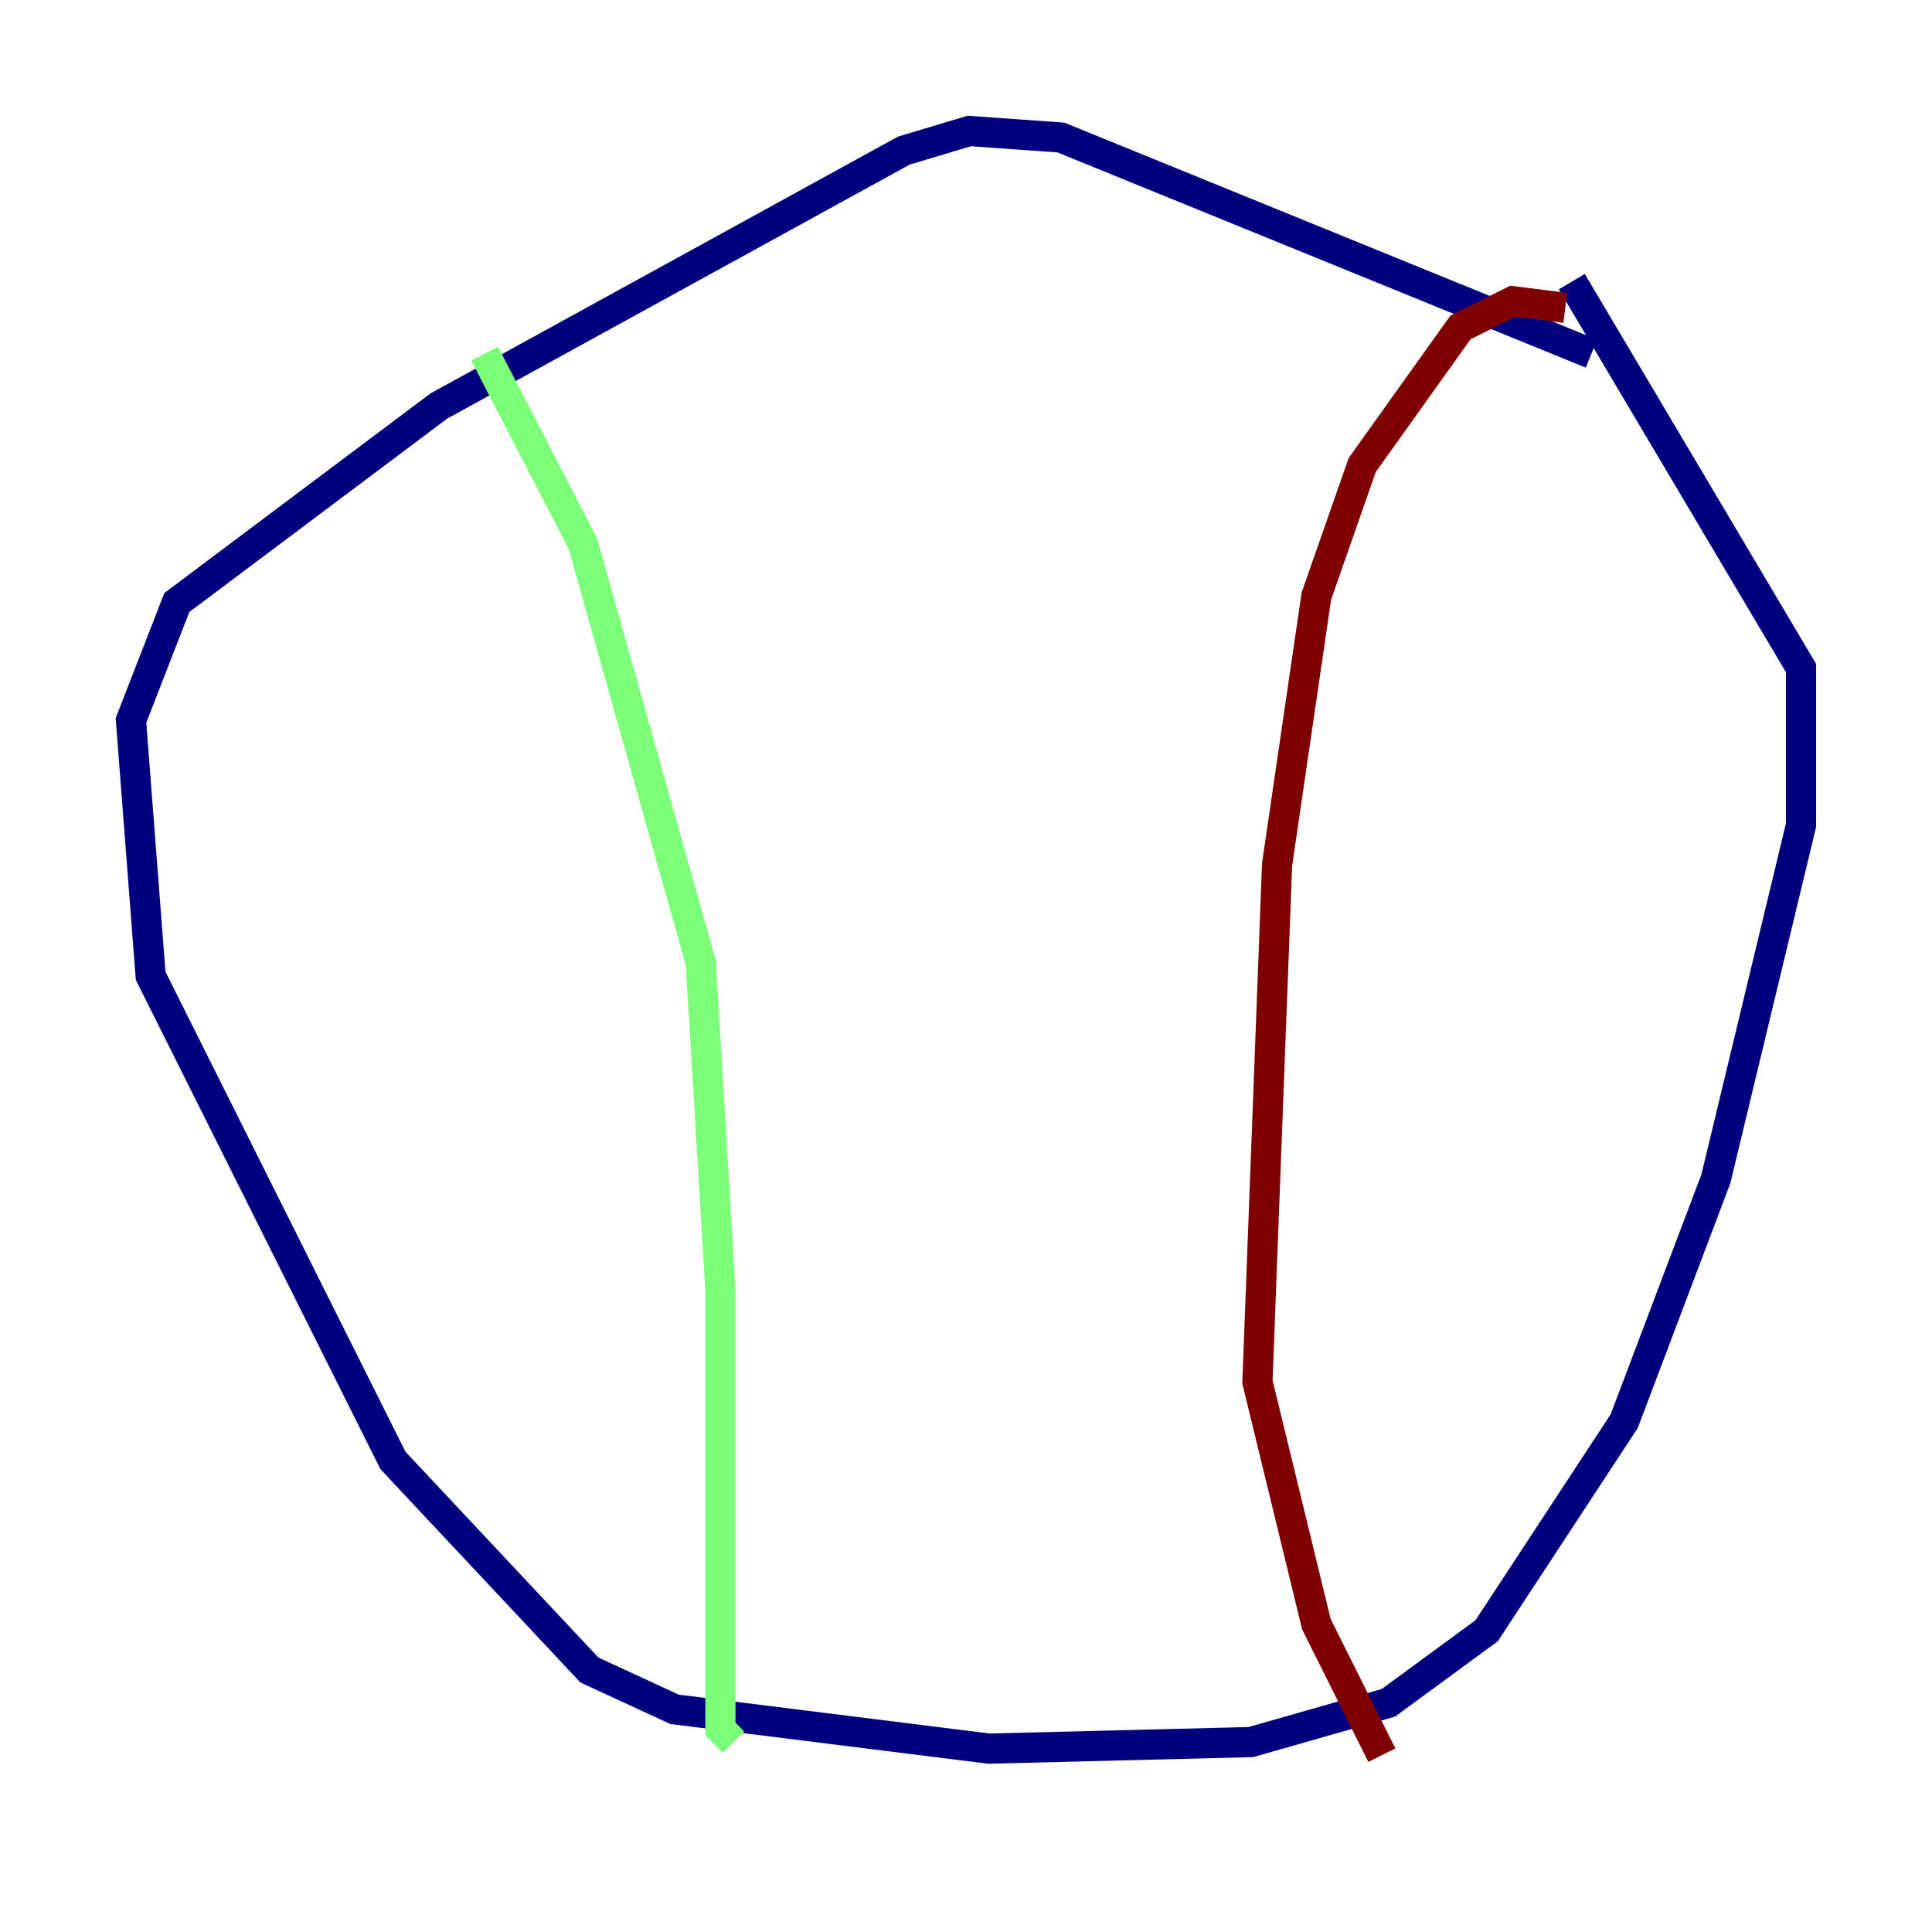 <?xml version="1.0" encoding="utf-8" ?>
<svg baseProfile="tiny" height="128" version="1.2" viewBox="0,0,128,128" width="128" xmlns="http://www.w3.org/2000/svg" xmlns:ev="http://www.w3.org/2001/xml-events" xmlns:xlink="http://www.w3.org/1999/xlink"><defs /><polyline fill="none" points="105.437,23.43 70.291,9.112 64.217,8.678 59.878,9.98 29.071,26.902 11.715,39.919 8.678,47.729 9.98,64.651 26.034,96.759 39.051,110.644 44.691,113.248 65.519,115.851 82.875,115.417 91.986,112.814 98.495,108.041 107.607,94.156 113.681,78.102 119.322,54.671 119.322,44.258 104.136,18.658" stroke="#00007f" stroke-width="2" /><polyline fill="none" points="32.108,23.43 38.617,36.014 46.427,63.783 47.729,85.478 47.729,114.549 48.597,115.417" stroke="#7cff79" stroke-width="2" /><polyline fill="none" points="103.702,20.393 100.231,19.959 96.759,21.695 90.251,30.807 87.214,39.485 84.61,57.275 83.308,91.552 87.214,107.607 91.552,116.285" stroke="#7f0000" stroke-width="2" /></svg>
